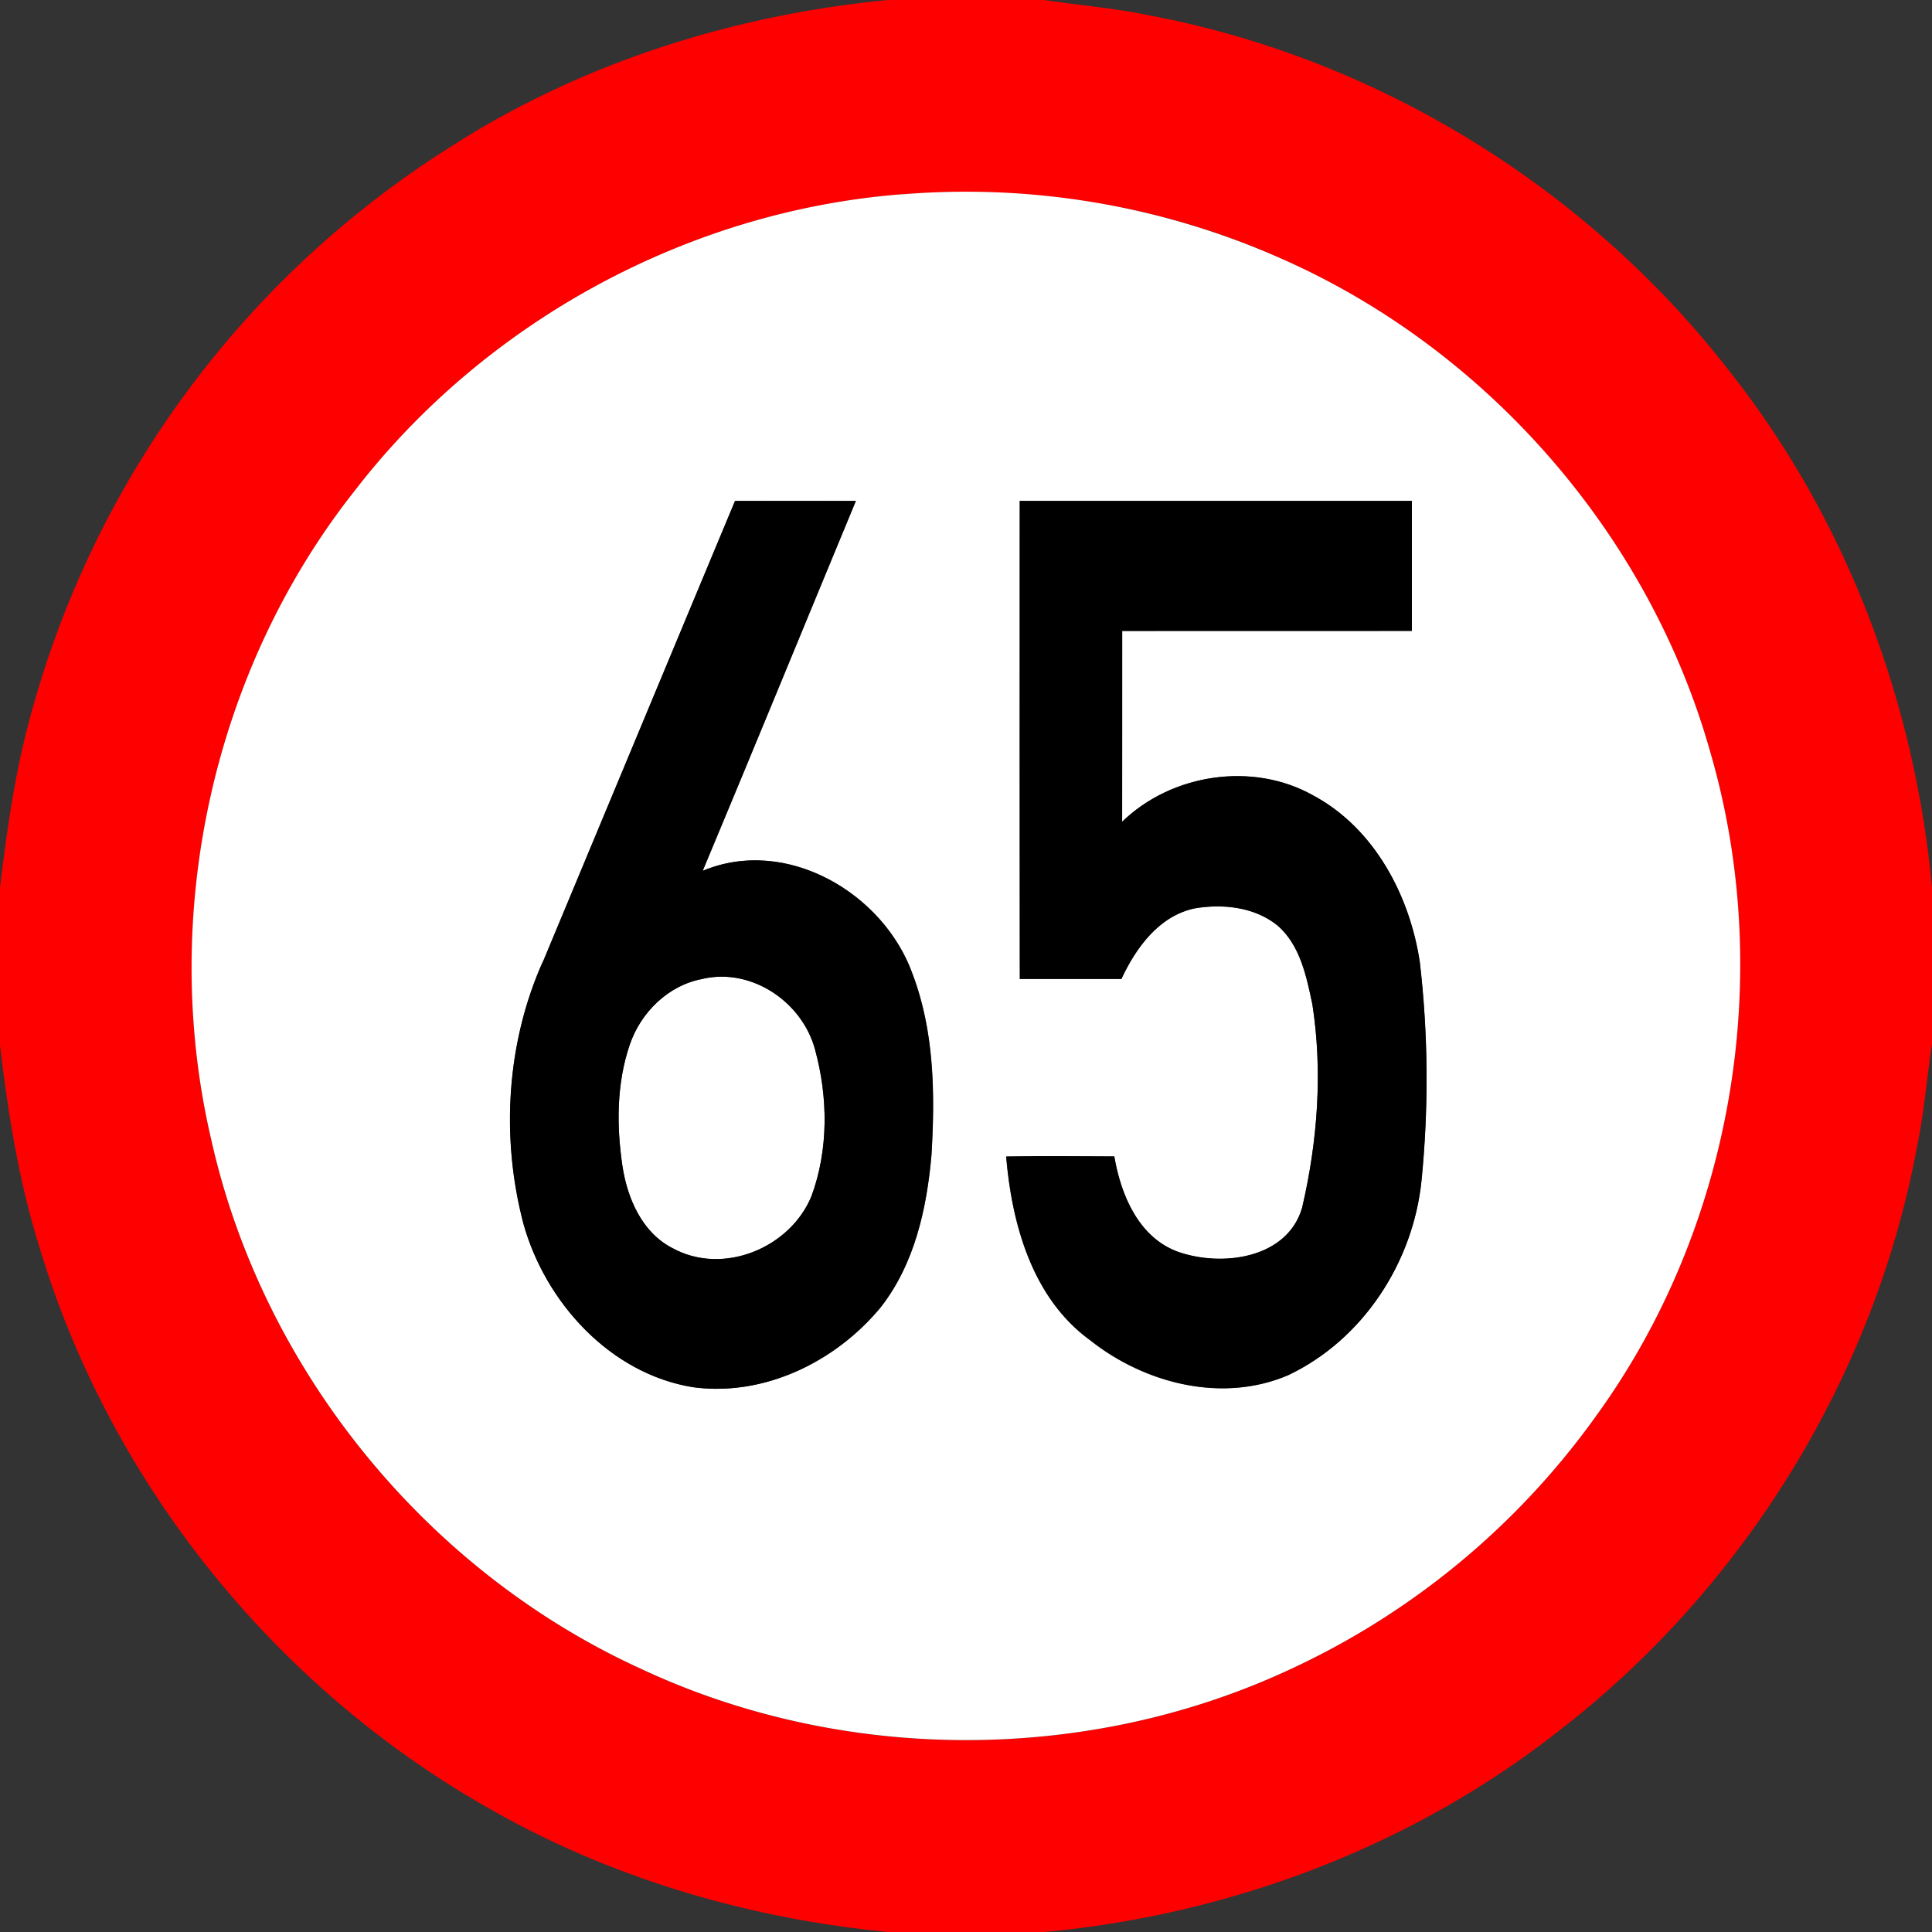 <svg xmlns="http://www.w3.org/2000/svg" width="24" height="24">
    <rect width="100%" height="100%" fill="#333333" stroke="none"/>
    <path fill="red" d="M11.025 0h1.942c.428.064.859.098 1.283.186 2.847.528 5.469 2.144 7.24 4.433 1.445 1.83 2.295 4.093 2.51 6.408v1.936c-.064.428-.099.862-.187 1.287-.531 2.858-2.158 5.488-4.459 7.26-1.826 1.432-4.077 2.277-6.382 2.49h-1.936c-1.734-.167-3.442-.666-4.957-1.533-2.658-1.501-4.71-4.045-5.588-6.972-.258-.819-.391-1.67-.492-2.52v-1.943c.09-.752.198-1.505.407-2.235a12.056 12.056 0 0 1 5.149-6.946C7.189.791 9.092.188 11.024.001zm.196 2.413c-2.655.199-5.188 1.575-6.813 3.682-1.77 2.238-2.432 5.287-1.784 8.062.638 2.858 2.67 5.355 5.333 6.572 2.511 1.178 5.538 1.185 8.054.016a9.659 9.659 0 0 0 3.823-3.164c1.692-2.337 2.217-5.455 1.416-8.222-.752-2.691-2.749-4.995-5.301-6.131-1.472-.672-3.117-.939-4.728-.814z"/>
    <path fill="#fff" d="M11.221 2.413a9.648 9.648 0 0 1 4.728.814c2.552 1.136 4.549 3.44 5.301 6.131.802 2.767.276 5.886-1.416 8.222a9.65 9.65 0 0 1-3.823 3.164c-2.516 1.169-5.543 1.162-8.054-.016-2.662-1.216-4.695-3.713-5.333-6.572-.649-2.775.013-5.824 1.784-8.062 1.625-2.107 4.158-3.482 6.813-3.682zm-4.477 9.534c-.452 1.013-.522 2.182-.241 3.252.272.98 1.08 1.871 2.113 2.034.884.117 1.769-.32 2.325-.993.42-.537.573-1.228.631-1.894.045-.753.036-1.532-.235-2.246-.361-1.009-1.572-1.716-2.607-1.282.639-1.529 1.268-3.063 1.903-4.595a375.5 375.5 0 0 0-1.501 0c-.797 1.907-1.59 3.817-2.386 5.724zm5.923-5.725c0 1.98-.002 3.96.001 5.94h1.262c.181-.388.468-.785.912-.877.35-.06.748-.016 1.031.216.278.244.356.629.429.975.131.84.065 1.706-.128 2.531-.187.633-.998.734-1.538.546-.492-.177-.714-.708-.795-1.186-.448-.002-.895-.005-1.343.001.071.841.325 1.759 1.041 2.28.678.539 1.642.787 2.462.436.929-.44 1.553-1.402 1.656-2.416.09-.901.084-1.815-.021-2.715-.125-.826-.565-1.663-1.322-2.069-.751-.425-1.761-.272-2.376.326.002-.79 0-1.581.001-2.371 1.199-.002 2.399.001 3.598-.001V6.224h-4.872z"/>
    <path fill="#fff" d="M8.733 12.159c.607-.137 1.231.288 1.391.876.163.591.17 1.247-.044 1.826-.265.645-1.098.989-1.725.645-.38-.194-.563-.62-.623-1.021-.074-.5-.073-1.025.091-1.507.137-.404.483-.743.91-.818z"/>
    <path d="M6.744 11.947c.796-1.908 1.59-3.817 2.386-5.724h1.501c-.635 1.531-1.263 3.066-1.903 4.595 1.035-.434 2.246.273 2.607 1.282.27.714.28 1.493.235 2.246-.058.666-.21 1.357-.631 1.894-.556.673-1.441 1.11-2.325.993-1.032-.164-1.841-1.054-2.113-2.034-.28-1.069-.211-2.239.241-3.252zm1.989.212c-.427.075-.773.415-.91.818-.165.482-.165 1.007-.091 1.507.061.402.244.828.623 1.021.626.343 1.459-.001 1.725-.645.214-.579.207-1.235.044-1.826-.159-.587-.784-1.013-1.391-.876zM12.667 6.222h4.872v1.614c-1.199.002-2.399-.001-3.598.001-.001.79.001 1.581-.001 2.371.615-.598 1.624-.751 2.376-.326.757.406 1.198 1.243 1.322 2.069.105.9.111 1.814.021 2.715-.103 1.014-.727 1.976-1.656 2.416-.82.351-1.784.103-2.462-.436-.716-.521-.97-1.439-1.041-2.28.448-.007.895-.003 1.343-.001.081.479.303 1.01.795 1.186.54.188 1.35.087 1.537-.546.193-.825.258-1.691.128-2.531-.073-.346-.151-.731-.429-.975-.283-.232-.681-.276-1.031-.216-.444.092-.731.489-.912.877h-1.262c-.003-1.98-.001-3.96-.001-5.94z"/>
</svg>
